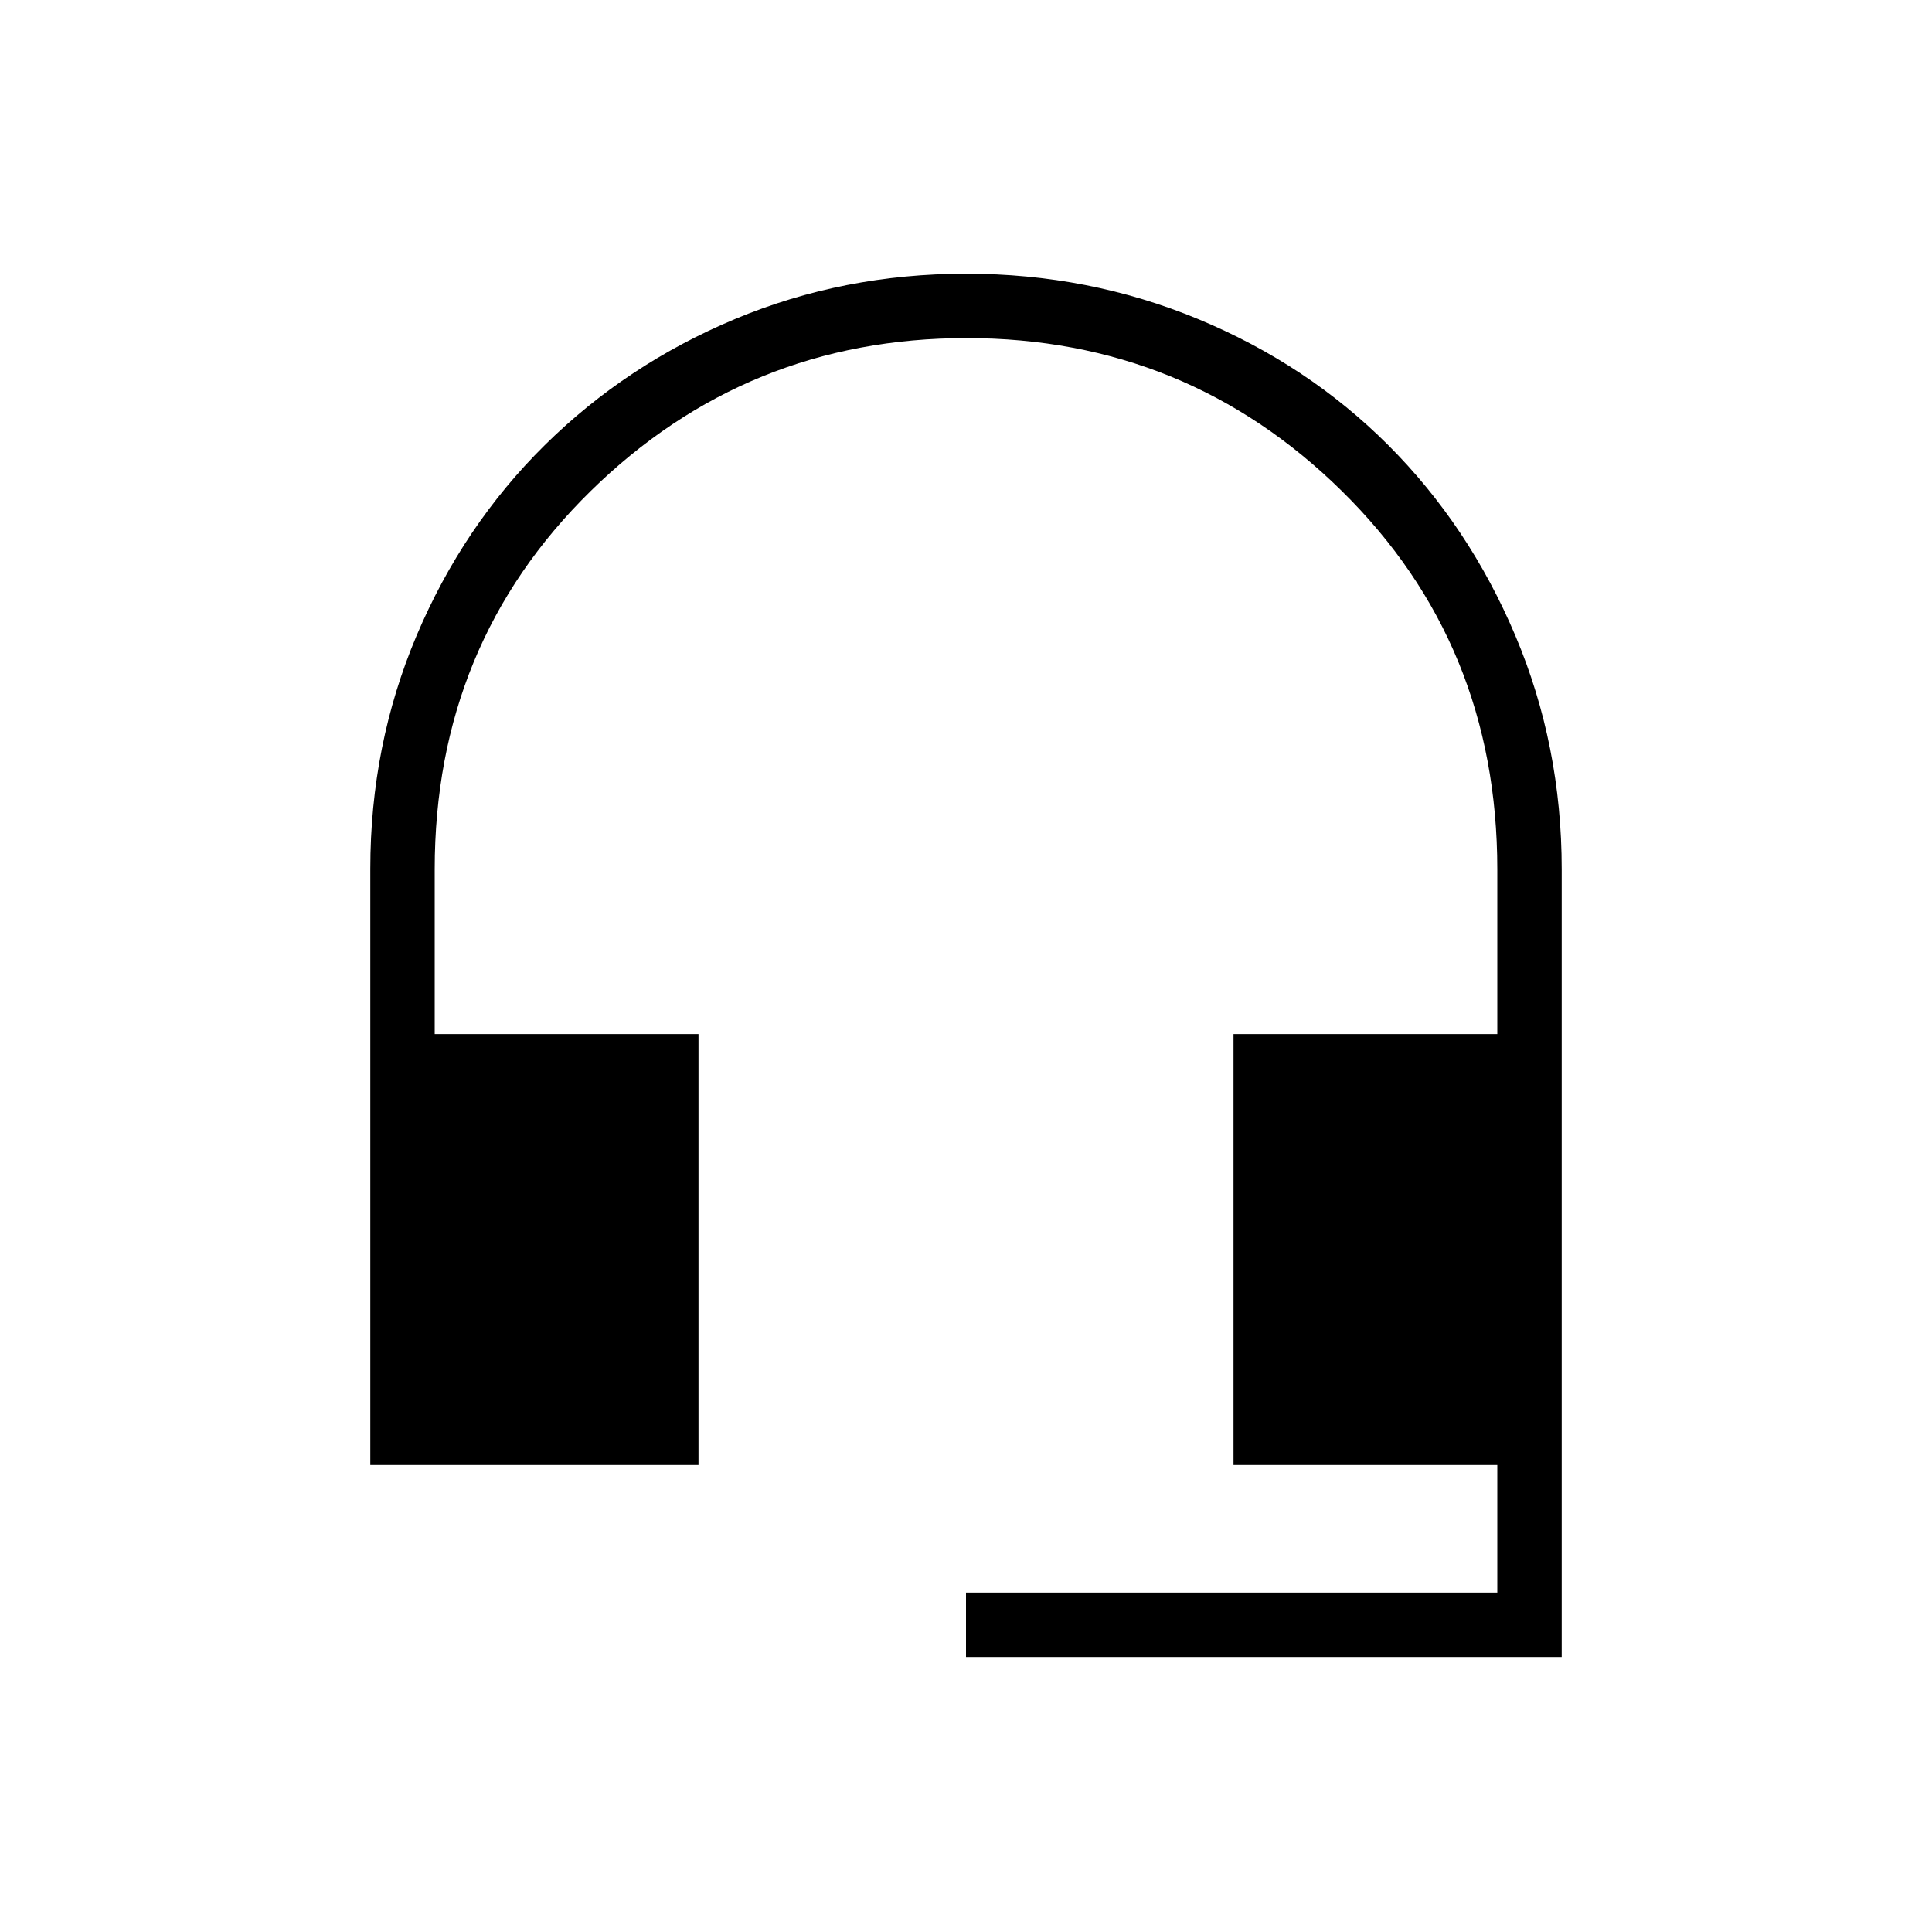 <svg xmlns="http://www.w3.org/2000/svg" height="20" viewBox="0 -960 960 960" width="20"><path d="M480-136.615v-32h264V-232H612.923v-214.154H744V-528q0-112-77.237-188-77.238-76-186.5-76Q371-792 293.5-716T216-528v81.846h131.077V-232H184v-296.299q0-61.508 23.038-115.951 23.039-54.442 63.654-94.558 40.616-40.115 94.527-62.654Q419.131-824 480.039-824q60.909 0 115.281 22.538 54.372 22.539 94.488 62.654 40.115 40.116 63.154 94.654Q776-589.616 776-528v391.385H480Z"/></svg>